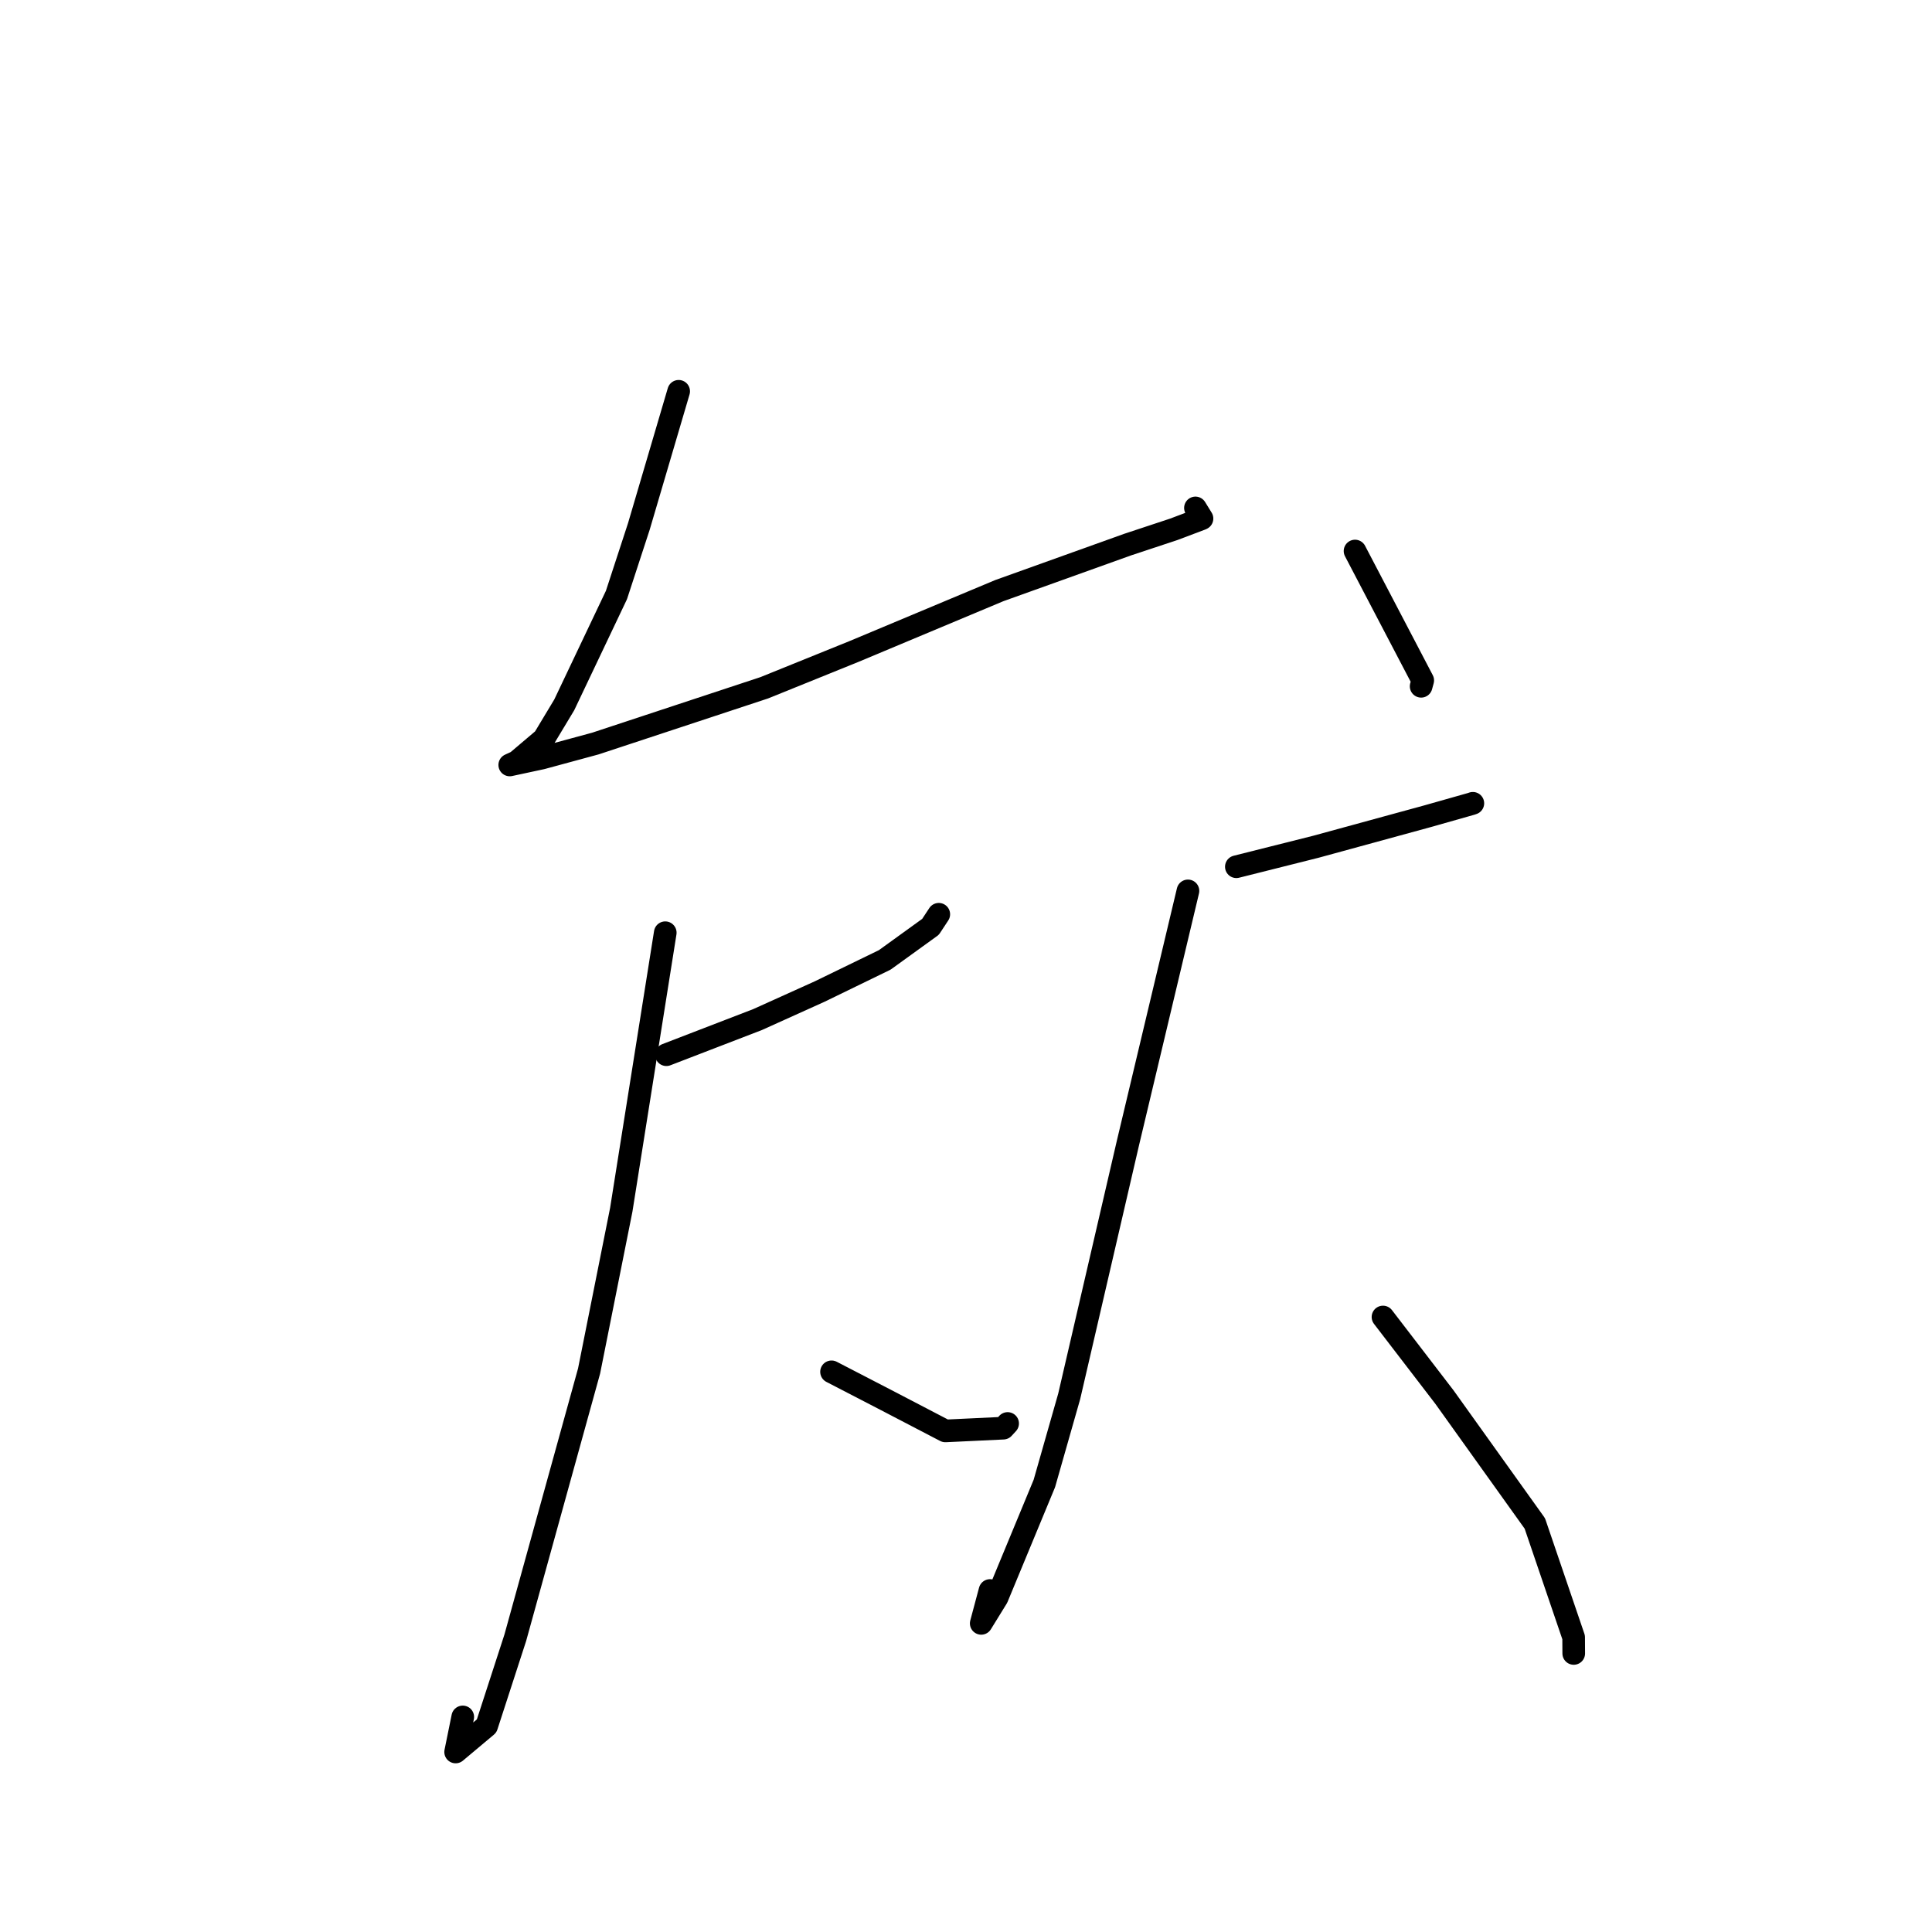 <?xml version="1.0" standalone="no"?>
    <svg width="256" height="256" xmlns="http://www.w3.org/2000/svg" version="1.1">
    <polyline stroke="black" stroke-width="3" stroke-linecap="round" fill="transparent" stroke-linejoin="round" points="89.927 51.849 84.649 69.767 81.683 78.841 74.765 93.401 72.059 97.897 68.484 100.928 67.838 101.226 67.596 101.337 67.562 101.353 67.544 101.361 71.793 100.449 78.893 98.523 101.262 91.137 113.199 86.308 132.405 78.264 149.437 72.155 155.53 70.138 159.197 68.754 159.271 68.713 158.608 67.637 158.402 67.303 " />
        <polyline stroke="black" stroke-width="3" stroke-linecap="round" fill="transparent" stroke-linejoin="round" points="179.549 73.014 188.52 90.159 188.308 90.936 " />
        <polyline stroke="black" stroke-width="3" stroke-linecap="round" fill="transparent" stroke-linejoin="round" points="88.297 139.754 100.376 135.101 108.616 131.381 117.232 127.193 123.298 122.809 124.328 121.246 124.394 121.145 " />
        <polyline stroke="black" stroke-width="3" stroke-linecap="round" fill="transparent" stroke-linejoin="round" points="88.15 123.59 82.32 160.309 78.057 181.662 68.278 217.011 64.482 228.701 60.374 232.147 61.318 227.502 " />
        <polyline stroke="black" stroke-width="3" stroke-linecap="round" fill="transparent" stroke-linejoin="round" points="110.183 181.773 117.433 185.525 125.264 189.604 132.945 189.24 133.516 188.618 " />
        <polyline stroke="black" stroke-width="3" stroke-linecap="round" fill="transparent" stroke-linejoin="round" points="163.823 114.848 174.362 112.199 189.148 108.158 194.928 106.52 195.117 106.456 195.16 106.441 " />
        <polyline stroke="black" stroke-width="3" stroke-linecap="round" fill="transparent" stroke-linejoin="round" points="157.41 118.047 149.474 151.382 141.675 185.02 138.383 196.567 132.117 211.698 130.017 215.105 131.182 210.749 " />
        <polyline stroke="black" stroke-width="3" stroke-linecap="round" fill="transparent" stroke-linejoin="round" points="183.253 174.51 191.401 185.127 203.372 201.862 208.516 216.955 208.528 219.09 " />
        </svg>